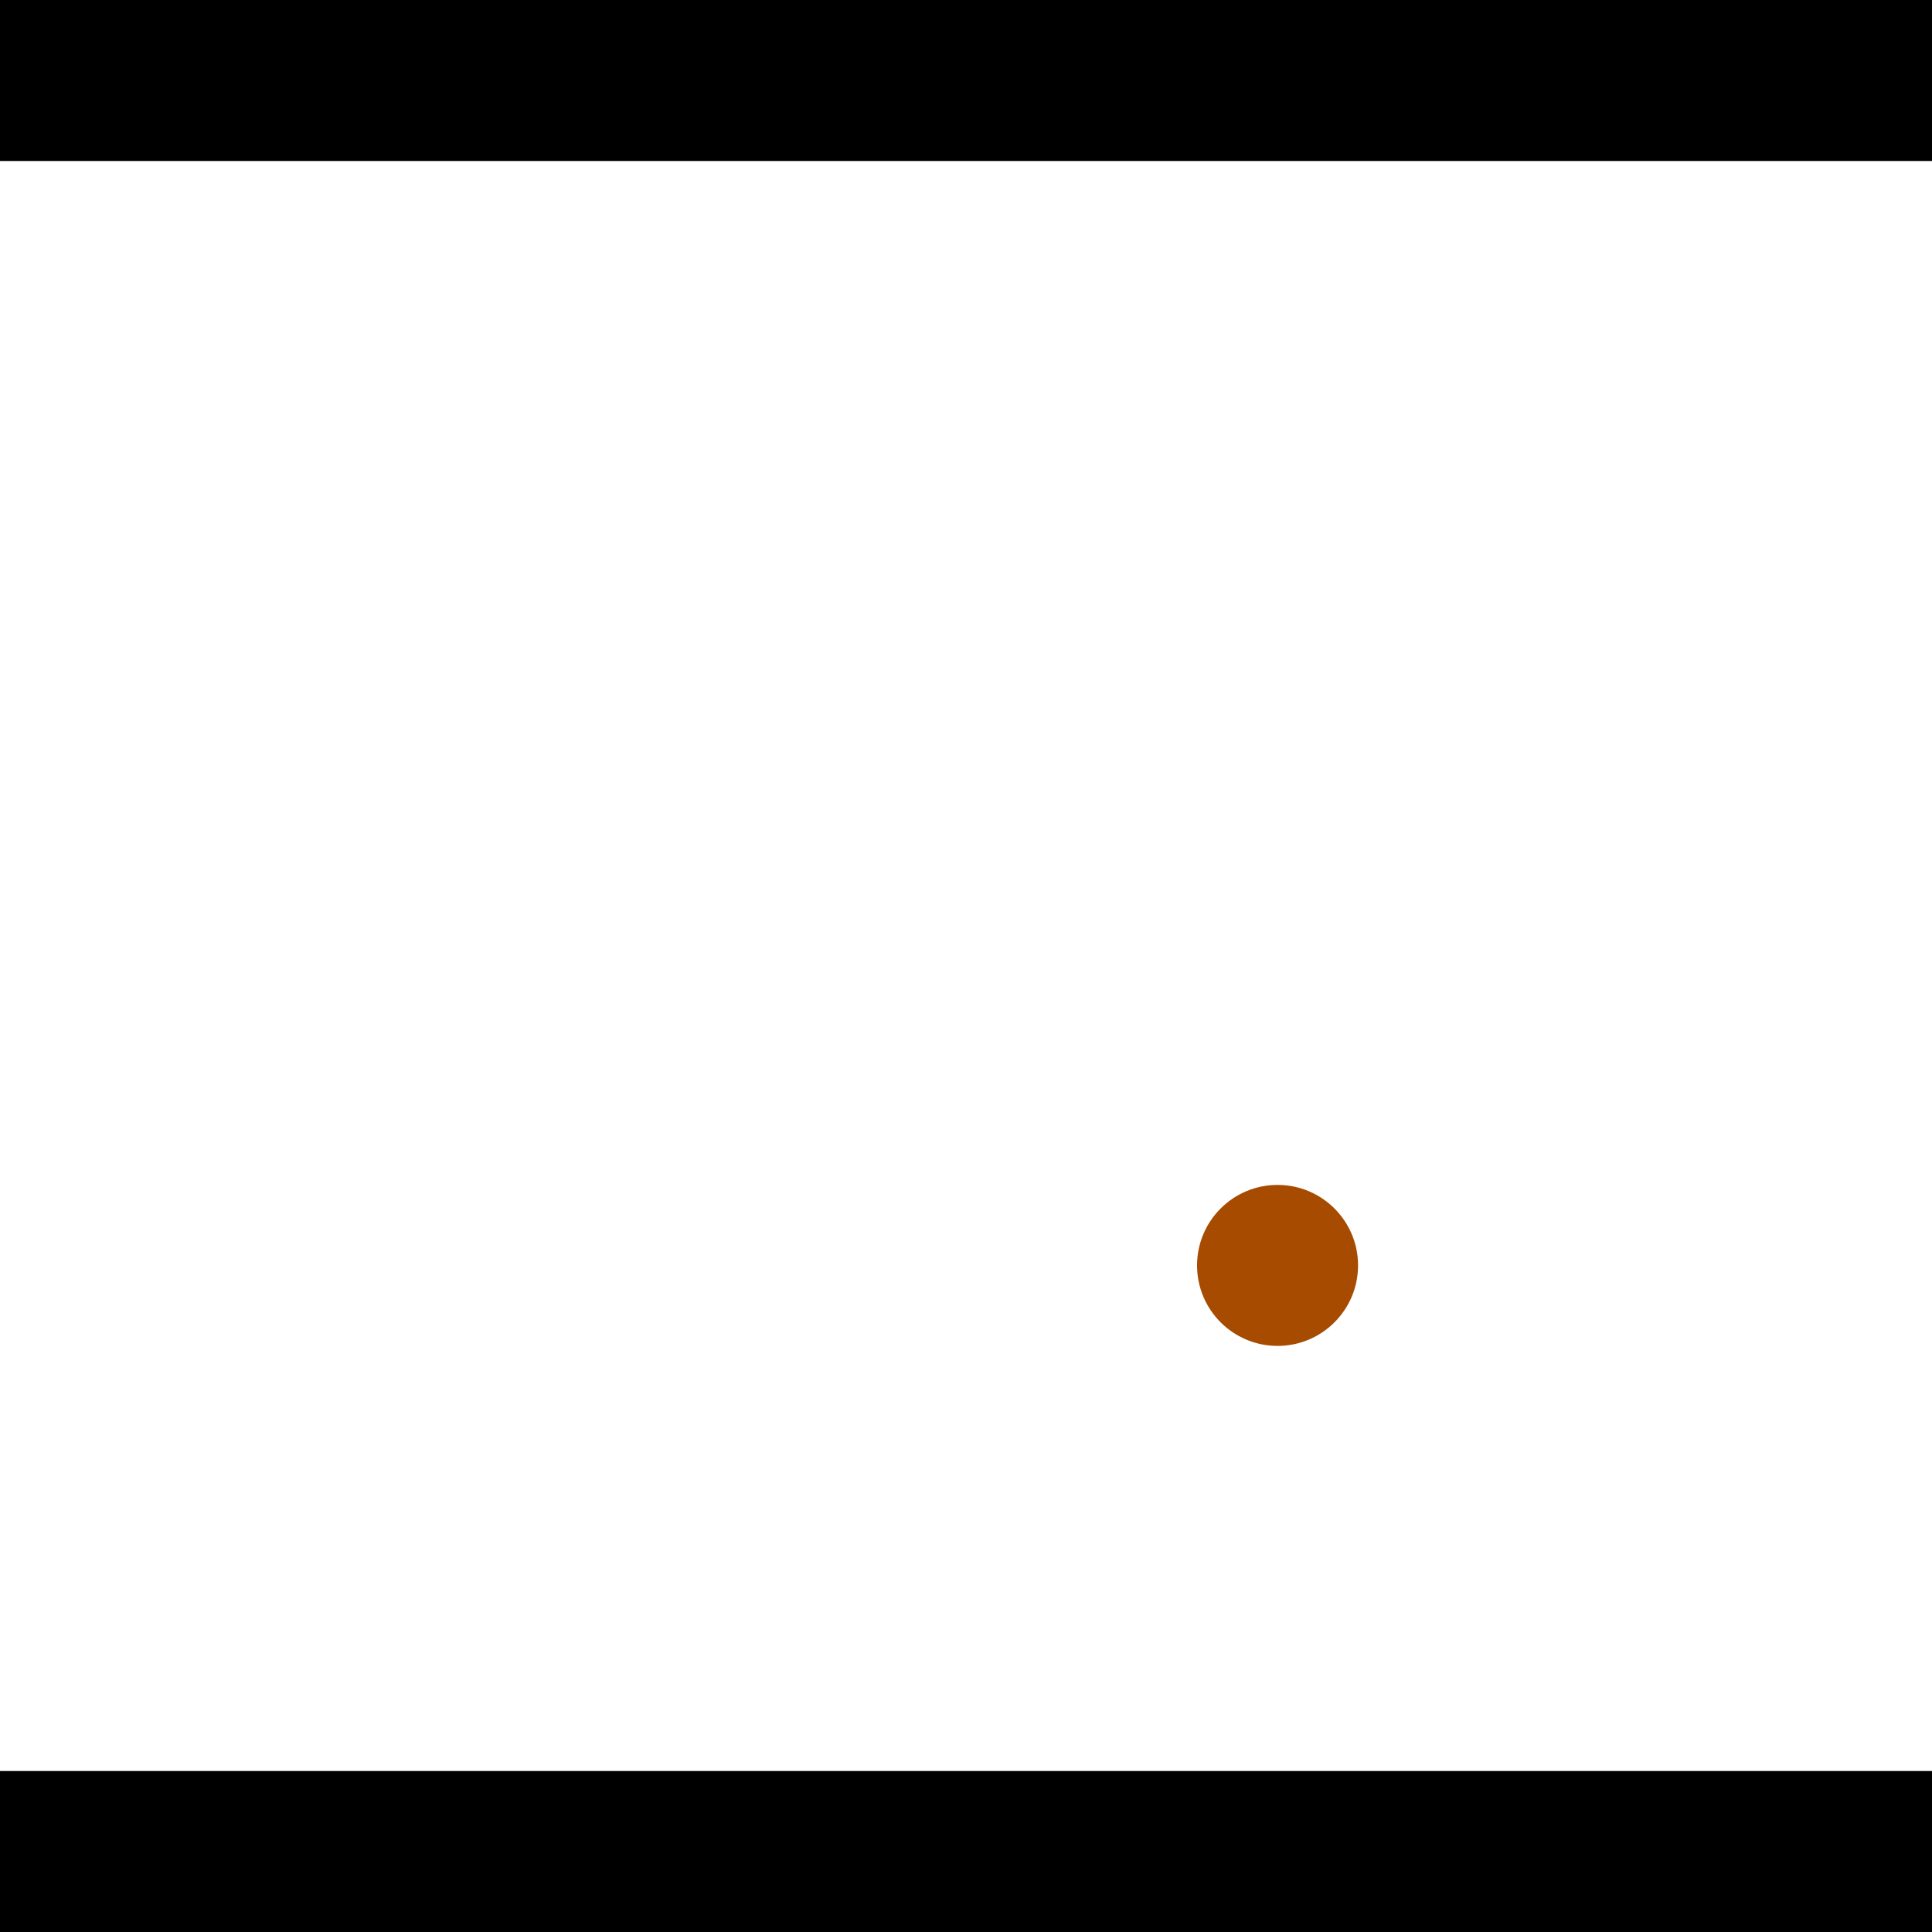 <?xml version="1.0" encoding="utf-8"?> <!-- Generator: Adobe Illustrator 13.0.0, SVG Export Plug-In . SVG Version: 6.00 Build 14948)  --> <svg version="1.2" baseProfile="tiny" id="Layer_1" xmlns="http://www.w3.org/2000/svg" xmlns:xlink="http://www.w3.org/1999/xlink" x="0px" y="0px" width="512px" height="512px" viewBox="0 0 512 512" xml:space="preserve">
<rect x="0" y="0" width="512" height="512" fill="#333333" stroke="none"/>
<polygon points="0,0 512,0 512,512 0,512" style="fill:#ffffff; stroke:#000000;stroke-width:0"/>
<polygon points="-128.014,138.662 -86.658,128.171 -33.57,337.442 -74.927,347.934" style="fill:#006363; stroke:#000000;stroke-width:0"/>
<circle fill="#006363" stroke="#006363" stroke-width="0" cx="-107.336" cy="133.416" r="21.333"/>
<circle fill="#006363" stroke="#006363" stroke-width="0" cx="-54.248" cy="342.688" r="21.333"/>
<polygon points="704.743,192.386 727.216,228.654 545.508,341.243 523.036,304.974" style="fill:#006363; stroke:#000000;stroke-width:0"/>
<circle fill="#006363" stroke="#006363" stroke-width="0" cx="715.98" cy="210.52" r="21.333"/>
<circle fill="#006363" stroke="#006363" stroke-width="0" cx="534.272" cy="323.108" r="21.333"/>
<polygon points="1256,469.333 256,1469.33 -744,469.333" style="fill:#000000; stroke:#000000;stroke-width:0"/>
<polygon points="-744,42.667 256,-957.333 1256,42.667" style="fill:#000000; stroke:#000000;stroke-width:0"/>
<circle fill="#a64b00" stroke="#a64b00" stroke-width="0" cx="-107.336" cy="133.416" r="21.333"/>
<circle fill="#a64b00" stroke="#a64b00" stroke-width="0" cx="-54.248" cy="342.688" r="21.333"/>
<circle fill="#a64b00" stroke="#a64b00" stroke-width="0" cx="715.98" cy="210.52" r="21.333"/>
<circle fill="#a64b00" stroke="#a64b00" stroke-width="0" cx="534.272" cy="323.108" r="21.333"/>
<circle fill="#a64b00" stroke="#a64b00" stroke-width="0" cx="338.565" cy="335.347" r="21.333"/>
</svg>
